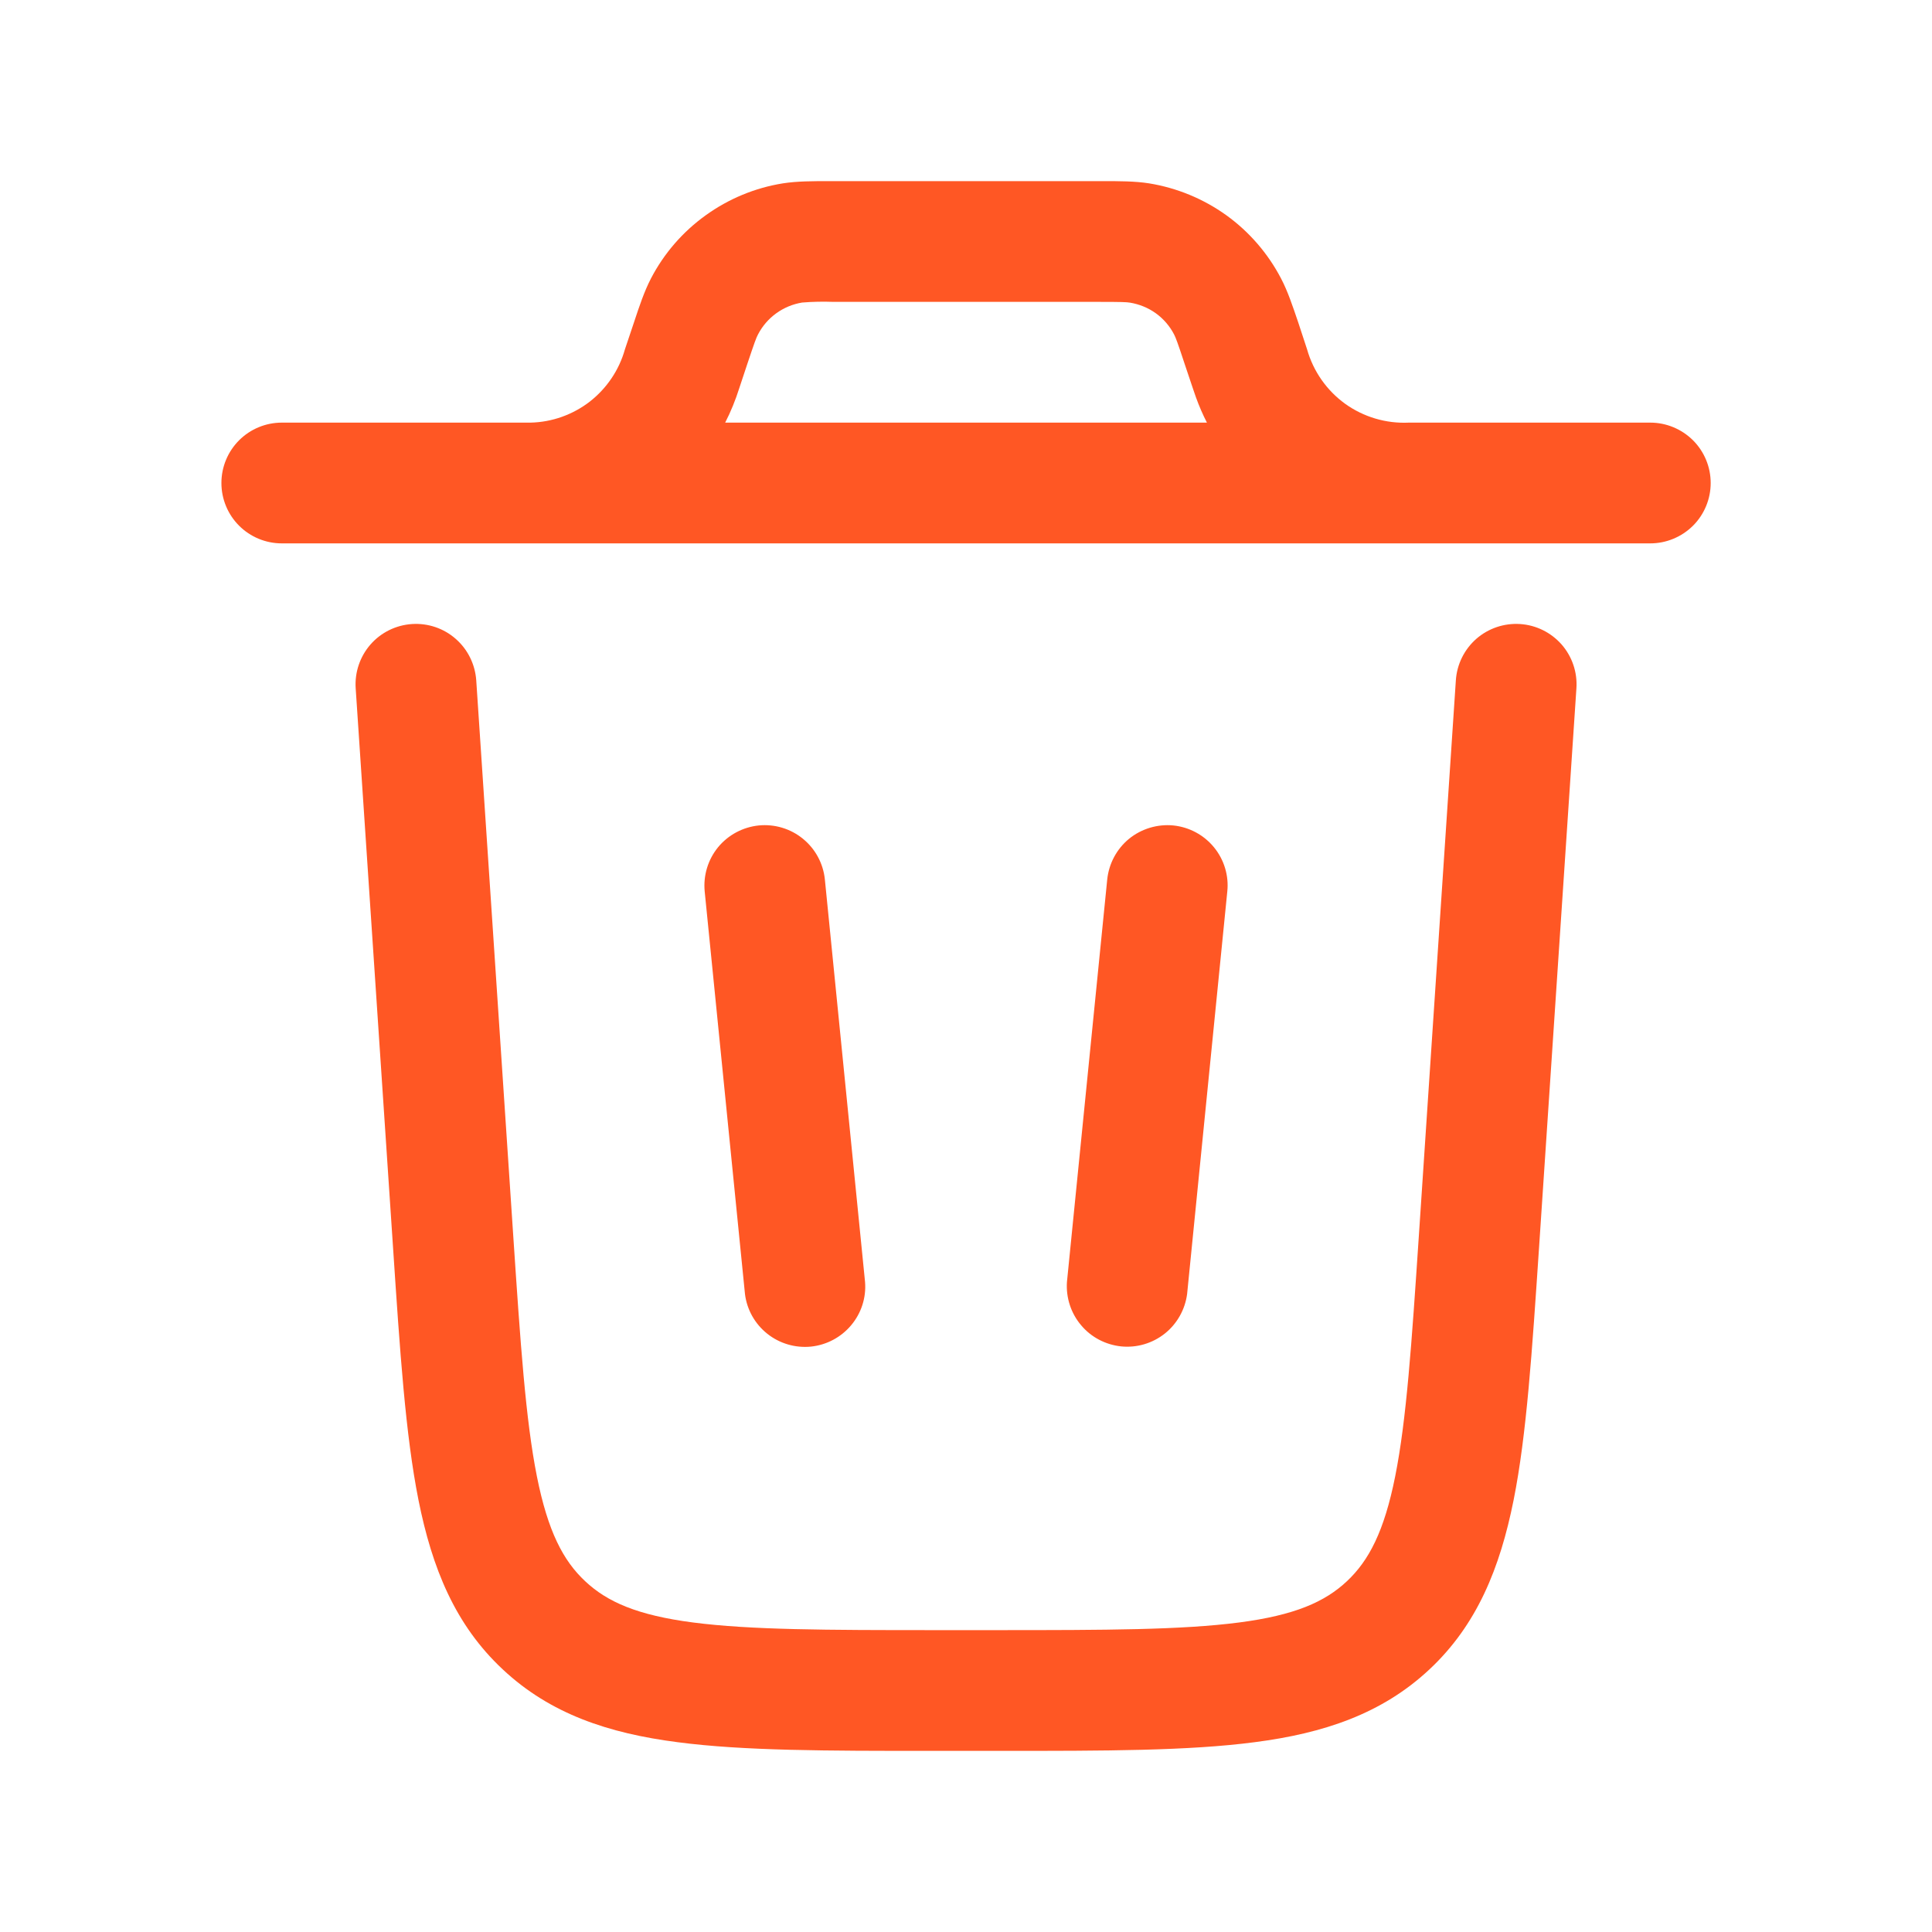 <svg width="20" height="20" viewBox="0 0 20 20" fill="none" xmlns="http://www.w3.org/2000/svg">
<path fill-rule="evenodd" clip-rule="evenodd" d="M8.592 1.875H11.409C11.589 1.875 11.747 1.875 11.895 1.898C12.184 1.945 12.458 2.058 12.696 2.229C12.933 2.4 13.127 2.625 13.262 2.884C13.332 3.018 13.381 3.167 13.439 3.337L13.531 3.617C13.595 3.843 13.734 4.042 13.925 4.18C14.116 4.317 14.348 4.386 14.584 4.375H17.084C17.249 4.375 17.408 4.441 17.526 4.558C17.643 4.675 17.709 4.834 17.709 5C17.709 5.166 17.643 5.325 17.526 5.442C17.408 5.559 17.249 5.625 17.084 5.625H2.917C2.751 5.625 2.592 5.559 2.475 5.442C2.358 5.325 2.292 5.166 2.292 5C2.292 4.834 2.358 4.675 2.475 4.558C2.592 4.441 2.751 4.375 2.917 4.375H5.492C5.715 4.37 5.93 4.293 6.106 4.157C6.281 4.02 6.409 3.831 6.469 3.617L6.563 3.337C6.619 3.167 6.669 3.018 6.738 2.884C6.873 2.624 7.067 2.4 7.305 2.229C7.542 2.058 7.816 1.944 8.105 1.898C8.254 1.875 8.411 1.875 8.591 1.875H8.592ZM7.507 4.375C7.566 4.26 7.614 4.141 7.653 4.018L7.736 3.768C7.812 3.541 7.829 3.495 7.847 3.462C7.892 3.375 7.957 3.3 8.036 3.243C8.115 3.186 8.206 3.148 8.303 3.132C8.411 3.123 8.521 3.121 8.629 3.125H11.371C11.611 3.125 11.661 3.127 11.698 3.133C11.794 3.149 11.886 3.186 11.965 3.243C12.044 3.3 12.109 3.375 12.154 3.462C12.171 3.495 12.189 3.541 12.264 3.769L12.348 4.019L12.38 4.112C12.413 4.204 12.451 4.291 12.494 4.375H7.507Z" fill="#FF5724"/>
<path d="M4.93 7.042C4.918 6.876 4.842 6.722 4.717 6.613C4.593 6.504 4.43 6.449 4.264 6.46C4.099 6.471 3.944 6.547 3.835 6.672C3.726 6.797 3.671 6.96 3.682 7.125L4.069 12.918C4.14 13.987 4.197 14.85 4.332 15.528C4.473 16.233 4.711 16.821 5.205 17.282C5.697 17.743 6.3 17.943 7.013 18.035C7.698 18.125 8.563 18.125 9.635 18.125H10.367C11.438 18.125 12.304 18.125 12.989 18.035C13.7 17.943 14.304 17.743 14.797 17.282C15.29 16.821 15.528 16.232 15.669 15.528C15.804 14.851 15.86 13.987 15.932 12.918L16.319 7.125C16.33 6.96 16.275 6.797 16.166 6.672C16.056 6.547 15.902 6.471 15.737 6.46C15.571 6.449 15.408 6.504 15.283 6.613C15.159 6.722 15.082 6.876 15.071 7.042L14.688 12.792C14.613 13.914 14.56 14.696 14.443 15.283C14.329 15.854 14.17 16.156 13.943 16.369C13.715 16.583 13.403 16.721 12.826 16.796C12.232 16.873 11.449 16.875 10.323 16.875H9.678C8.553 16.875 7.77 16.873 7.175 16.796C6.598 16.721 6.286 16.583 6.058 16.369C5.83 16.156 5.672 15.854 5.558 15.284C5.441 14.696 5.388 13.914 5.313 12.791L4.93 7.042Z" fill="#FF5724"/>
<path d="M7.855 8.545C8.019 8.529 8.184 8.578 8.312 8.683C8.441 8.788 8.522 8.939 8.539 9.104L8.955 13.271C8.968 13.434 8.916 13.594 8.811 13.719C8.706 13.844 8.557 13.923 8.395 13.94C8.232 13.956 8.07 13.908 7.943 13.807C7.815 13.705 7.732 13.558 7.712 13.396L7.295 9.229C7.279 9.064 7.328 8.9 7.433 8.771C7.538 8.643 7.69 8.562 7.855 8.545ZM12.146 8.545C12.311 8.562 12.462 8.643 12.567 8.771C12.672 8.899 12.722 9.064 12.705 9.228L12.289 13.395C12.268 13.556 12.185 13.704 12.058 13.805C11.931 13.906 11.769 13.954 11.607 13.938C11.445 13.921 11.295 13.843 11.191 13.718C11.086 13.594 11.034 13.433 11.045 13.271L11.462 9.104C11.479 8.94 11.56 8.788 11.688 8.683C11.816 8.579 11.982 8.529 12.146 8.545Z" fill="#FF5724"/>
</svg>
